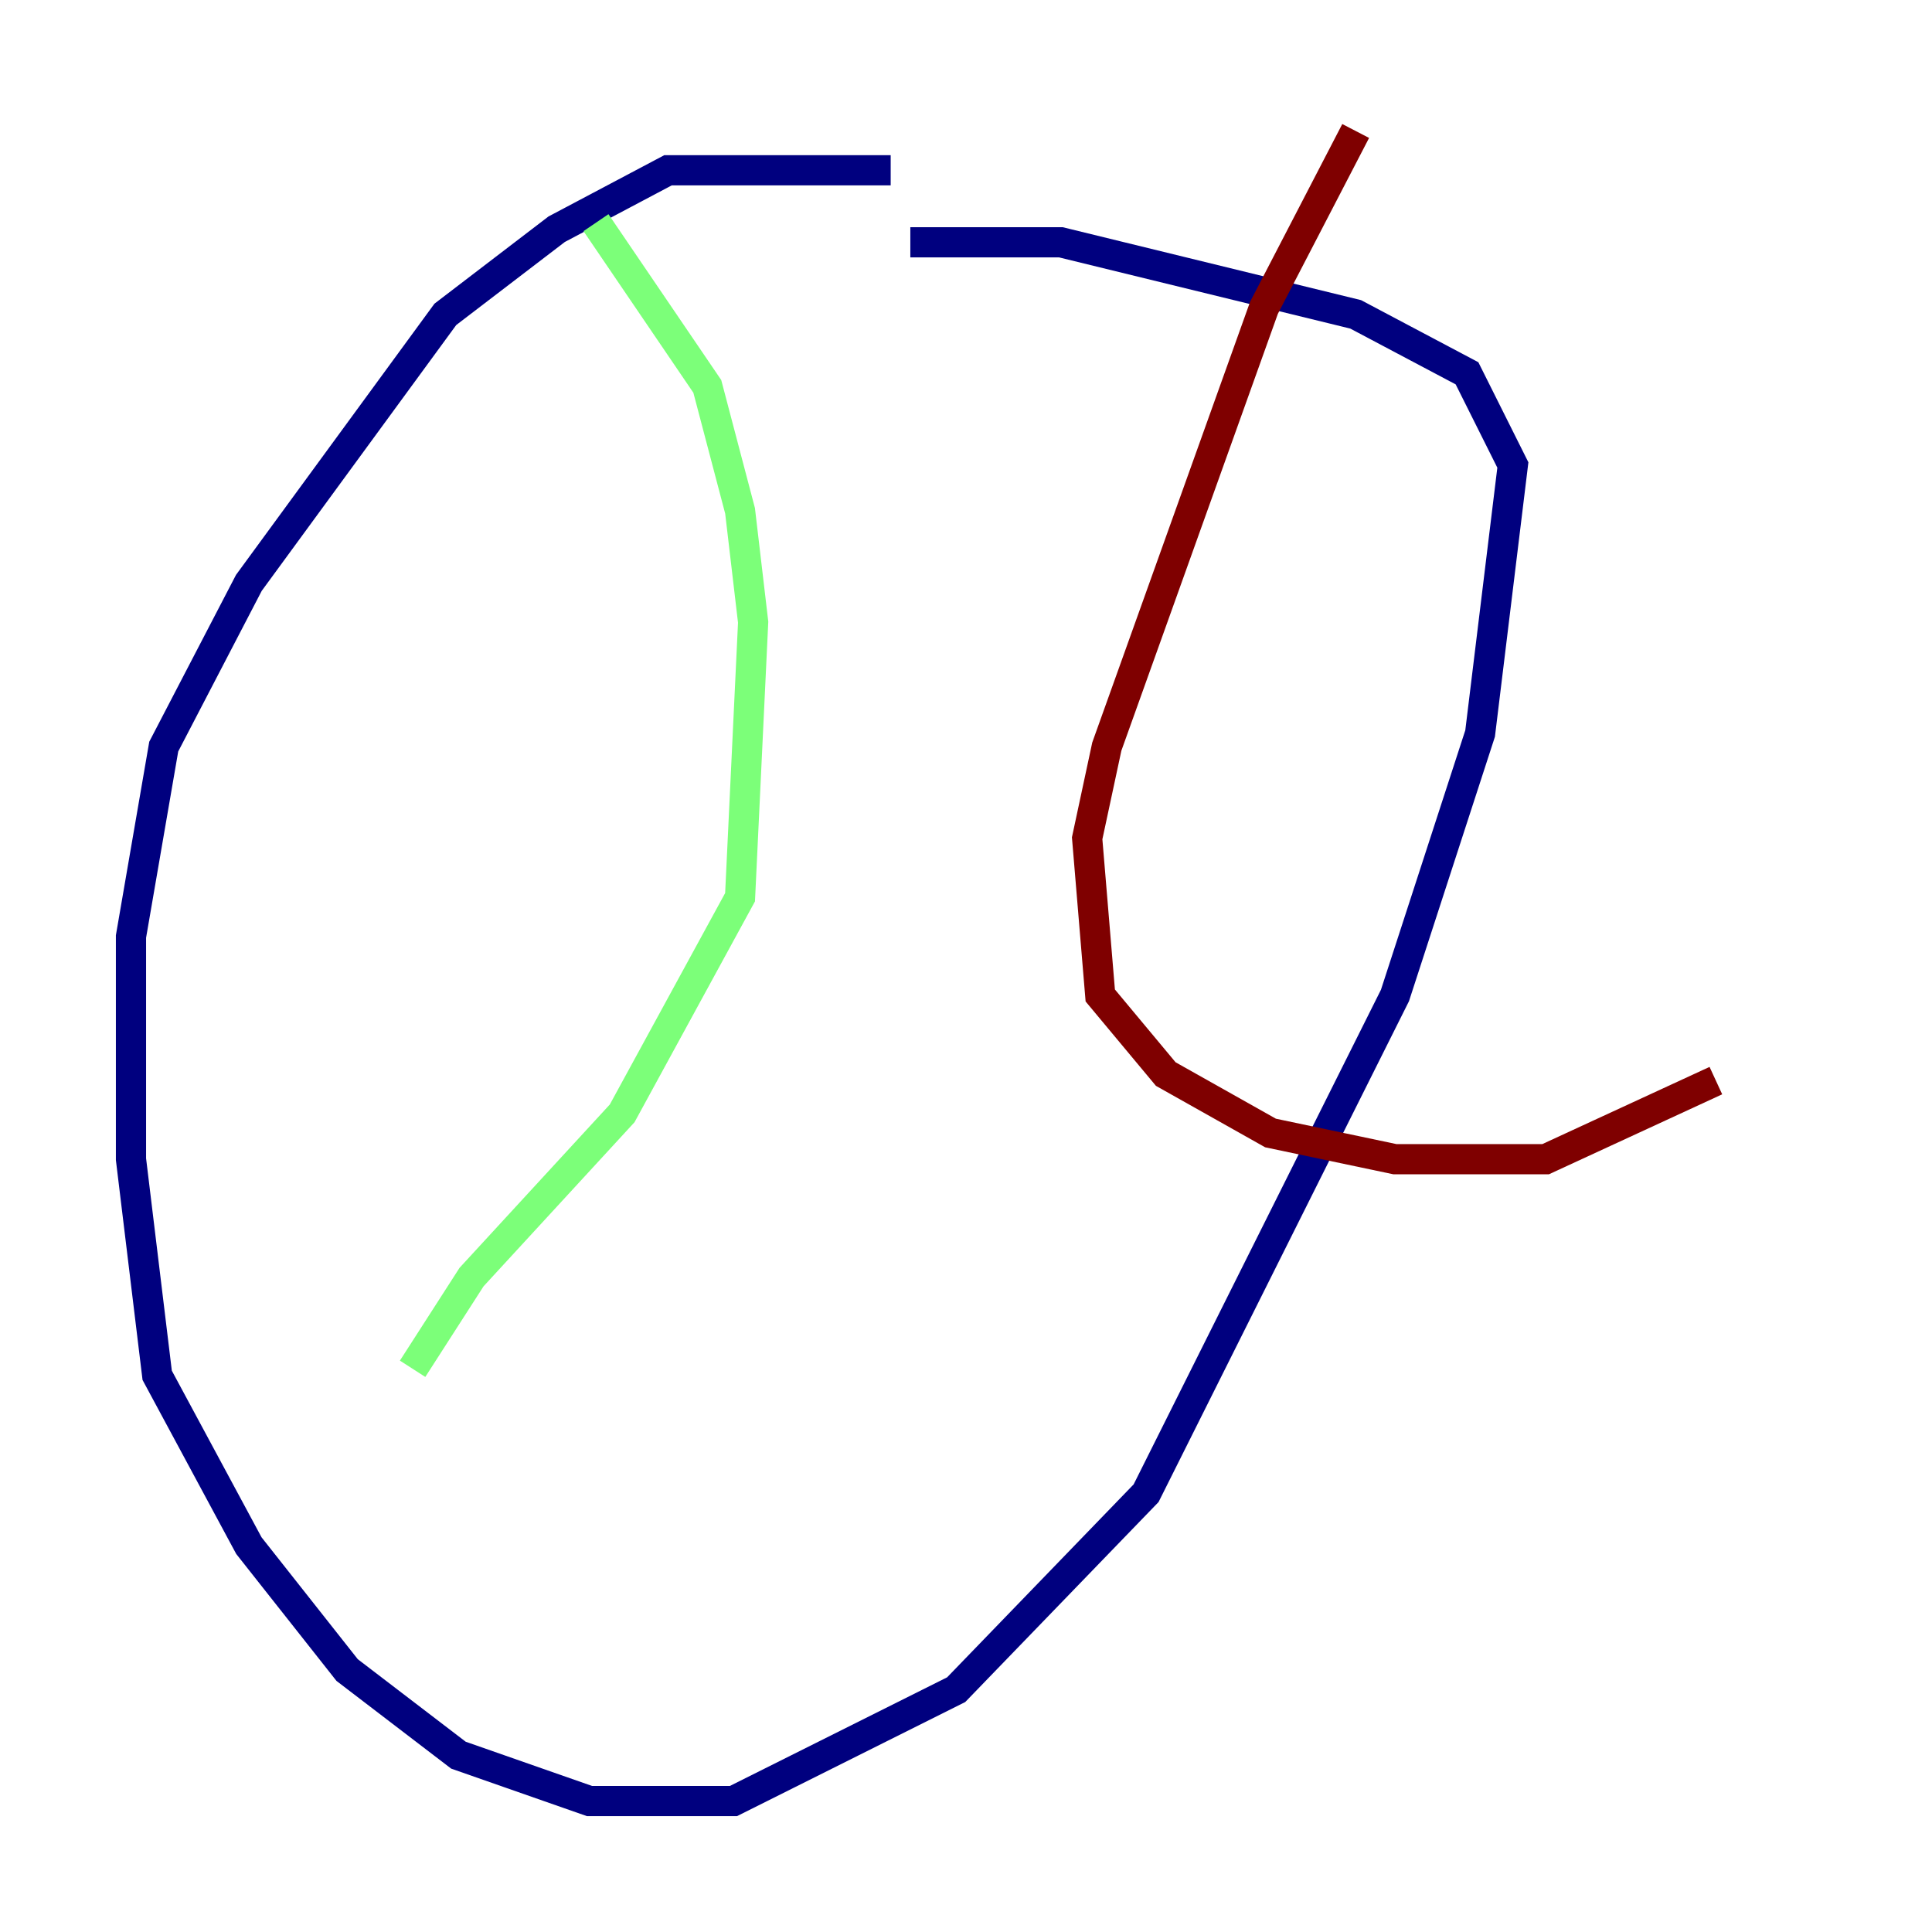<?xml version="1.0" encoding="utf-8" ?>
<svg baseProfile="tiny" height="128" version="1.2" viewBox="0,0,128,128" width="128" xmlns="http://www.w3.org/2000/svg" xmlns:ev="http://www.w3.org/2001/xml-events" xmlns:xlink="http://www.w3.org/1999/xlink"><defs /><polyline fill="none" points="59.01,11.281 44.258,11.281 36.881,15.186 29.505,20.827 16.488,38.617 10.848,49.464 8.678,62.047 8.678,76.8 10.414,91.119 16.488,102.4 22.997,110.644 30.373,116.285 39.051,119.322 48.597,119.322 63.349,111.946 75.932,98.929 92.42,65.953 98.061,48.597 100.231,30.807 97.193,24.732 89.817,20.827 70.291,16.054 60.312,16.054" stroke="#00007f" stroke-width="2" /><polyline fill="none" points="39.485,14.752 46.861,25.6 49.031,33.844 49.898,41.22 49.031,59.444 41.22,73.763 31.241,84.61 27.336,90.685" stroke="#7cff79" stroke-width="2" /><polyline fill="none" points="89.817,8.678 83.742,20.393 73.329,49.464 72.027,55.539 72.895,65.953 77.234,71.159 84.176,75.064 92.42,76.8 102.4,76.8 113.681,71.593" stroke="#7f0000" stroke-width="2" /></svg>